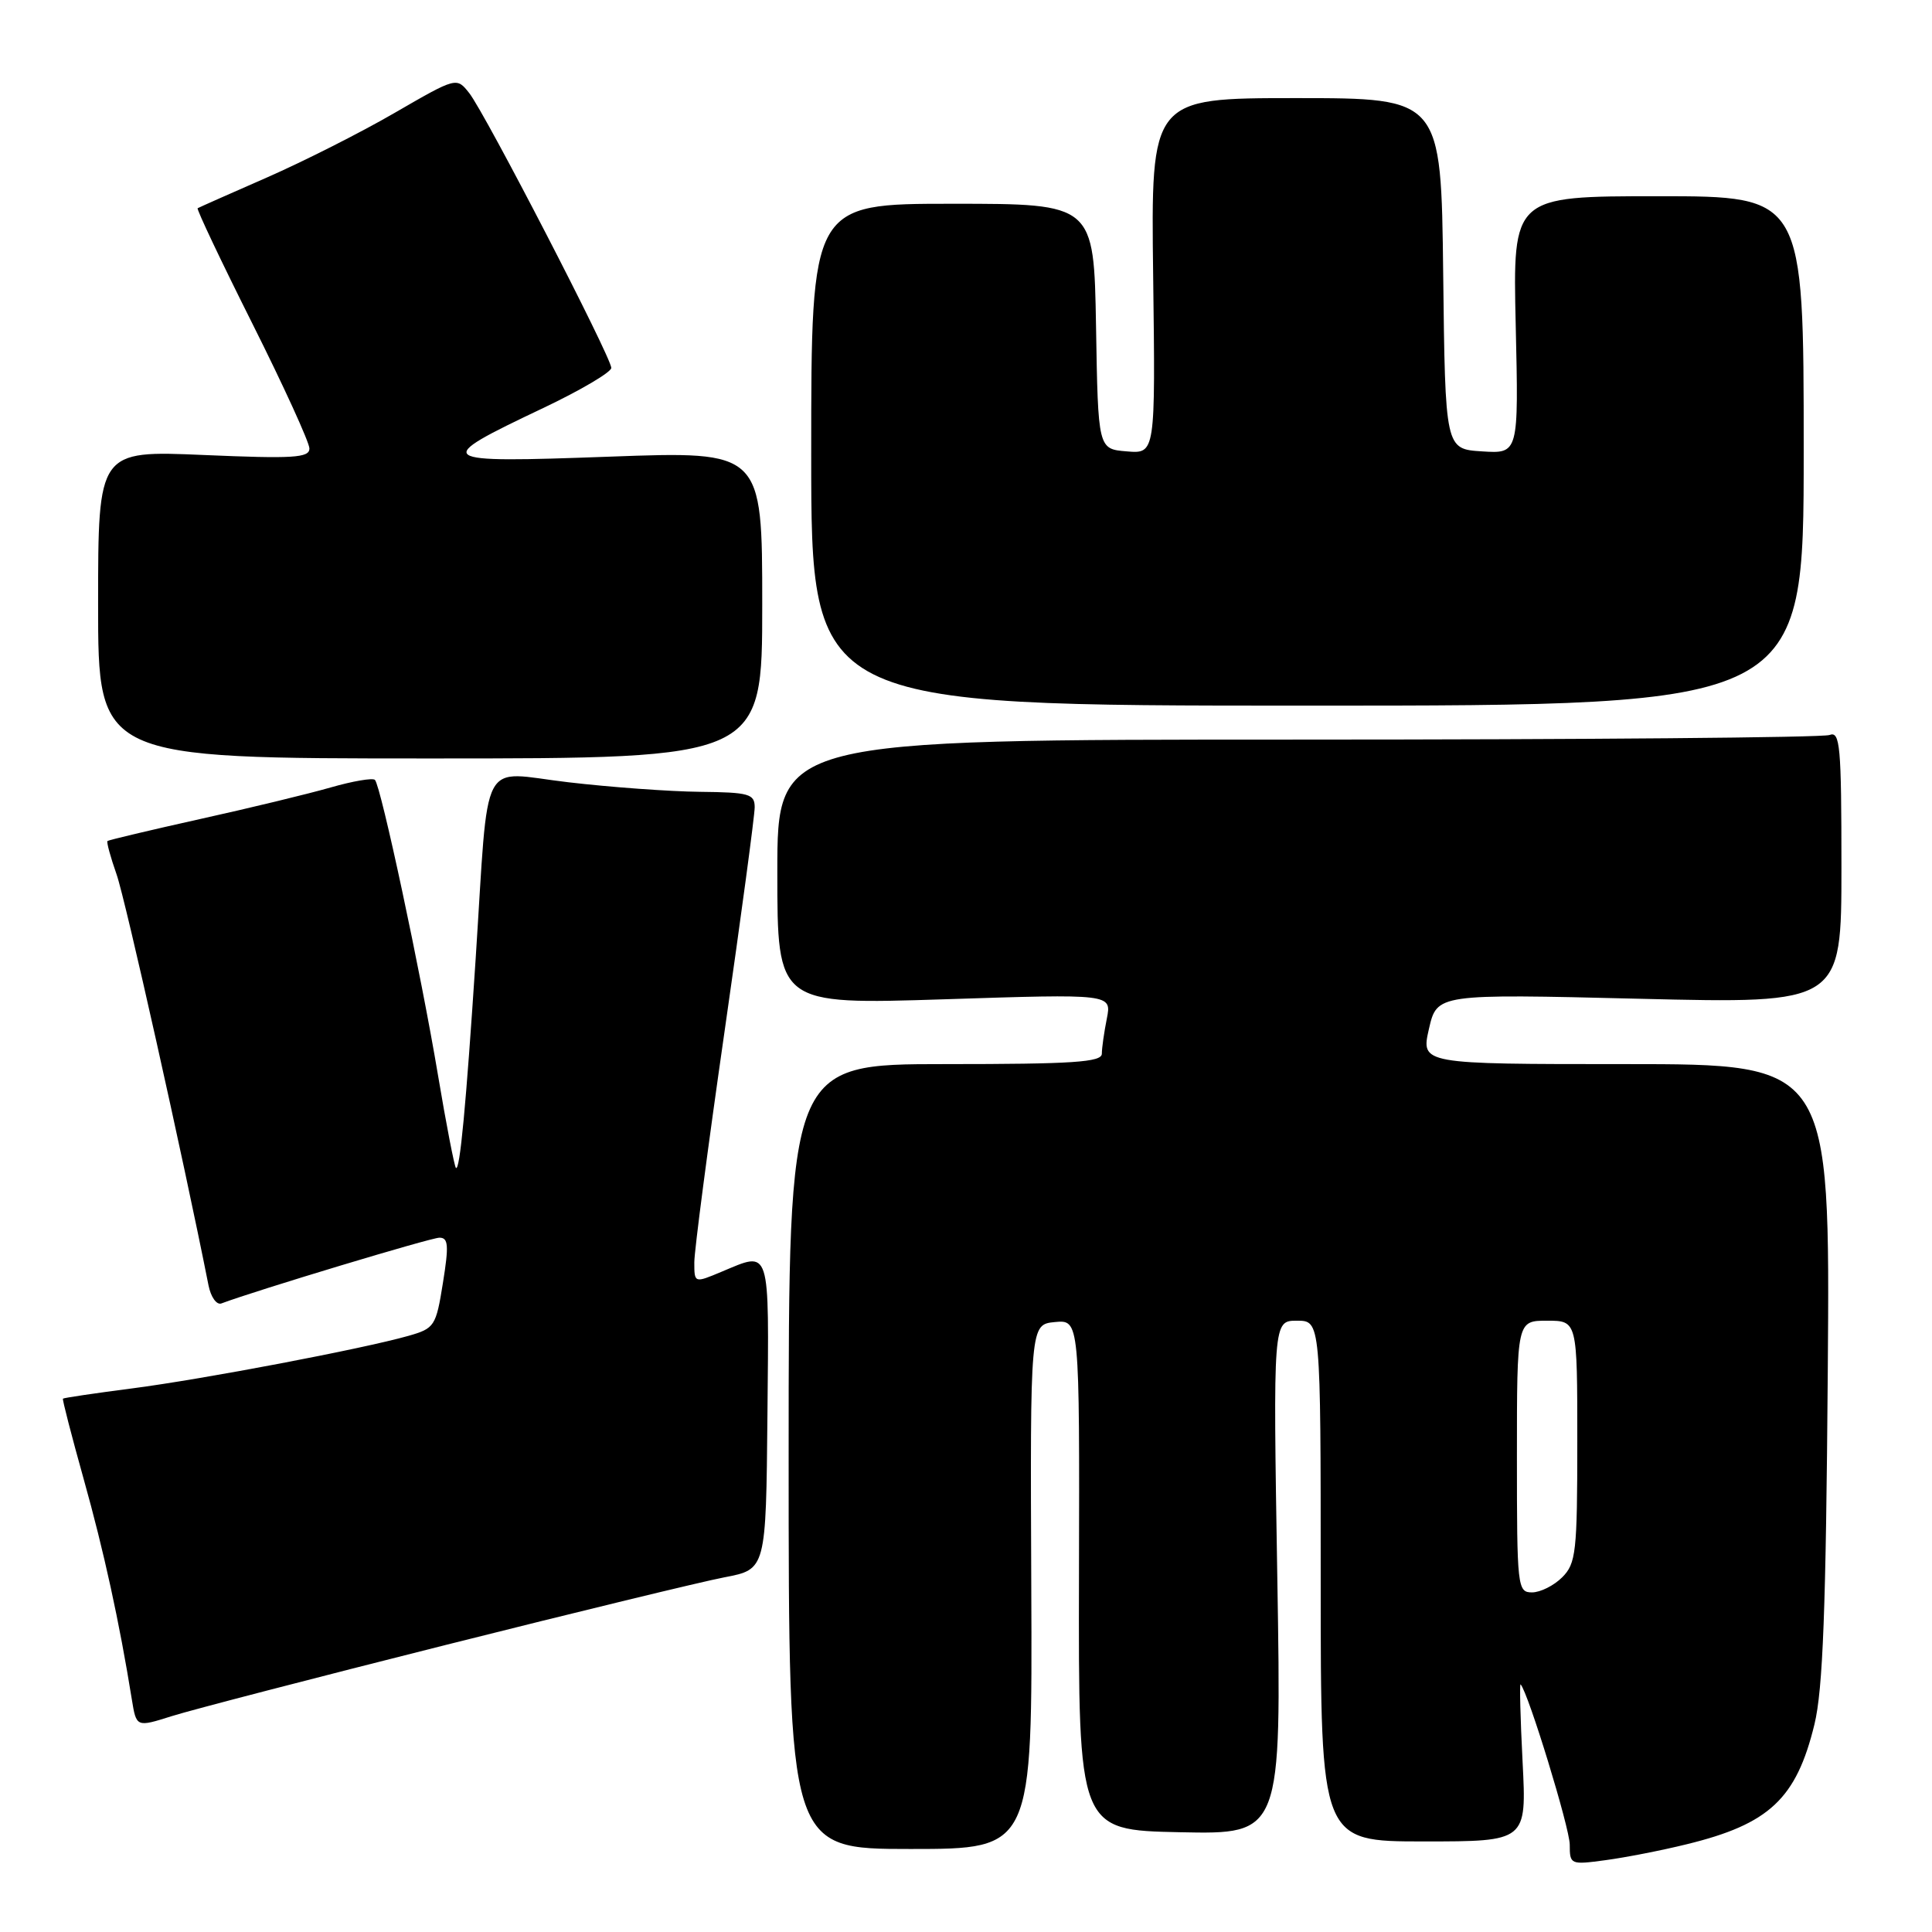 <?xml version="1.0" encoding="UTF-8" standalone="no"?>
<!DOCTYPE svg PUBLIC "-//W3C//DTD SVG 1.1//EN" "http://www.w3.org/Graphics/SVG/1.1/DTD/svg11.dtd" >
<svg xmlns="http://www.w3.org/2000/svg" xmlns:xlink="http://www.w3.org/1999/xlink" version="1.1" viewBox="0 0 256 256">
 <g >
 <path fill="currentColor"
d=" M 223.47 244.38 C 234.43 241.71 238.02 238.35 240.42 228.50 C 241.55 223.86 241.95 213.24 242.19 181.75 C 242.50 141.00 242.50 141.00 215.39 141.00 C 188.28 141.00 188.28 141.00 189.34 136.34 C 190.41 131.69 190.41 131.69 217.20 132.34 C 244.00 132.99 244.00 132.99 244.00 114.89 C 244.00 98.79 243.82 96.85 242.42 97.39 C 241.55 97.73 209.82 98.00 171.92 98.00 C 103.00 98.00 103.00 98.00 103.00 115.56 C 103.00 133.12 103.00 133.12 125.16 132.41 C 147.31 131.69 147.31 131.69 146.66 134.97 C 146.30 136.77 146.00 138.87 146.00 139.62 C 146.00 140.75 142.19 141.00 125.25 141.00 C 104.50 141.00 104.50 141.00 104.50 193.00 C 104.50 245.00 104.50 245.00 120.65 245.00 C 136.80 245.00 136.80 245.00 136.65 210.25 C 136.50 175.50 136.50 175.50 139.77 175.18 C 143.05 174.87 143.05 174.87 142.97 208.68 C 142.89 242.50 142.89 242.50 156.35 242.78 C 169.81 243.06 169.81 243.06 169.25 209.03 C 168.69 175.00 168.69 175.00 171.85 175.00 C 175.00 175.00 175.00 175.00 175.00 209.50 C 175.00 244.00 175.00 244.00 188.64 244.00 C 202.29 244.00 202.29 244.00 201.75 233.44 C 201.45 227.63 201.34 223.02 201.49 223.19 C 202.51 224.31 208.00 242.24 208.00 244.43 C 208.00 247.07 208.10 247.11 212.75 246.48 C 215.36 246.13 220.19 245.19 223.47 244.38 Z  M 59.00 217.98 C 76.33 213.62 92.97 209.58 96.00 209.00 C 101.50 207.95 101.50 207.95 101.69 187.47 C 101.90 164.96 102.16 165.78 95.62 168.51 C 92.00 170.03 92.00 170.03 92.00 167.26 C 92.00 165.74 93.80 152.00 96.00 136.72 C 98.20 121.44 100.00 108.05 100.00 106.97 C 100.00 105.20 99.27 104.99 92.75 104.92 C 88.76 104.88 80.90 104.31 75.28 103.65 C 63.40 102.27 64.82 99.56 63.03 127.00 C 61.75 146.55 60.93 155.26 60.41 154.75 C 60.21 154.54 59.13 149.00 58.03 142.43 C 55.75 128.83 50.47 104.14 49.68 103.34 C 49.39 103.05 46.75 103.50 43.82 104.34 C 40.90 105.18 33.10 107.07 26.50 108.53 C 19.90 110.00 14.38 111.31 14.24 111.44 C 14.10 111.58 14.64 113.57 15.45 115.87 C 16.61 119.15 24.29 153.47 27.63 170.32 C 27.94 171.88 28.71 172.95 29.34 172.71 C 34.01 170.96 57.09 164.00 58.23 164.00 C 59.41 164.00 59.49 165.02 58.69 169.99 C 57.77 175.74 57.58 176.02 54.11 177.01 C 48.01 178.74 26.99 182.74 17.51 183.97 C 12.57 184.61 8.44 185.22 8.34 185.33 C 8.24 185.43 9.48 190.23 11.09 195.99 C 13.75 205.47 15.83 214.98 17.47 225.19 C 18.07 228.88 18.07 228.88 22.78 227.39 C 25.38 226.57 41.67 222.34 59.00 217.98 Z  M 101.00 80.13 C 101.00 59.77 101.00 59.77 80.77 60.51 C 57.39 61.36 57.08 61.14 71.97 54.07 C 76.94 51.71 81.00 49.31 81.00 48.75 C 81.00 47.35 64.29 15.01 62.18 12.34 C 60.50 10.21 60.50 10.21 52.32 14.94 C 47.83 17.55 40.18 21.41 35.32 23.54 C 30.47 25.66 26.36 27.49 26.19 27.59 C 26.02 27.70 29.28 34.58 33.44 42.88 C 37.60 51.18 41.00 58.63 41.00 59.43 C 41.00 60.67 38.87 60.80 27.00 60.29 C 13.00 59.69 13.00 59.69 13.00 80.10 C 13.00 100.50 13.00 100.50 57.00 100.50 C 101.00 100.50 101.00 100.50 101.00 80.13 Z  M 239.00 59.75 C 239.00 26.00 239.00 26.00 219.73 26.00 C 200.45 26.00 200.45 26.00 200.84 43.06 C 201.23 60.12 201.23 60.12 196.37 59.81 C 191.50 59.50 191.50 59.50 191.23 36.25 C 190.96 13.00 190.96 13.00 171.73 13.00 C 152.50 13.00 152.50 13.00 152.80 36.56 C 153.10 60.13 153.10 60.13 149.30 59.81 C 145.50 59.50 145.50 59.50 145.23 43.25 C 144.95 27.00 144.95 27.00 126.22 27.00 C 107.49 27.00 107.49 27.00 107.49 60.25 C 107.49 93.50 107.49 93.50 173.24 93.50 C 239.00 93.50 239.00 93.50 239.00 59.75 Z  M 201.00 193.00 C 201.00 175.00 201.00 175.00 205.00 175.00 C 209.00 175.00 209.00 175.00 209.00 191.00 C 209.00 205.67 208.83 207.17 207.00 209.00 C 205.90 210.10 204.10 211.00 203.00 211.00 C 201.07 211.00 201.00 210.33 201.00 193.00 Z "/>
</g>
</svg>